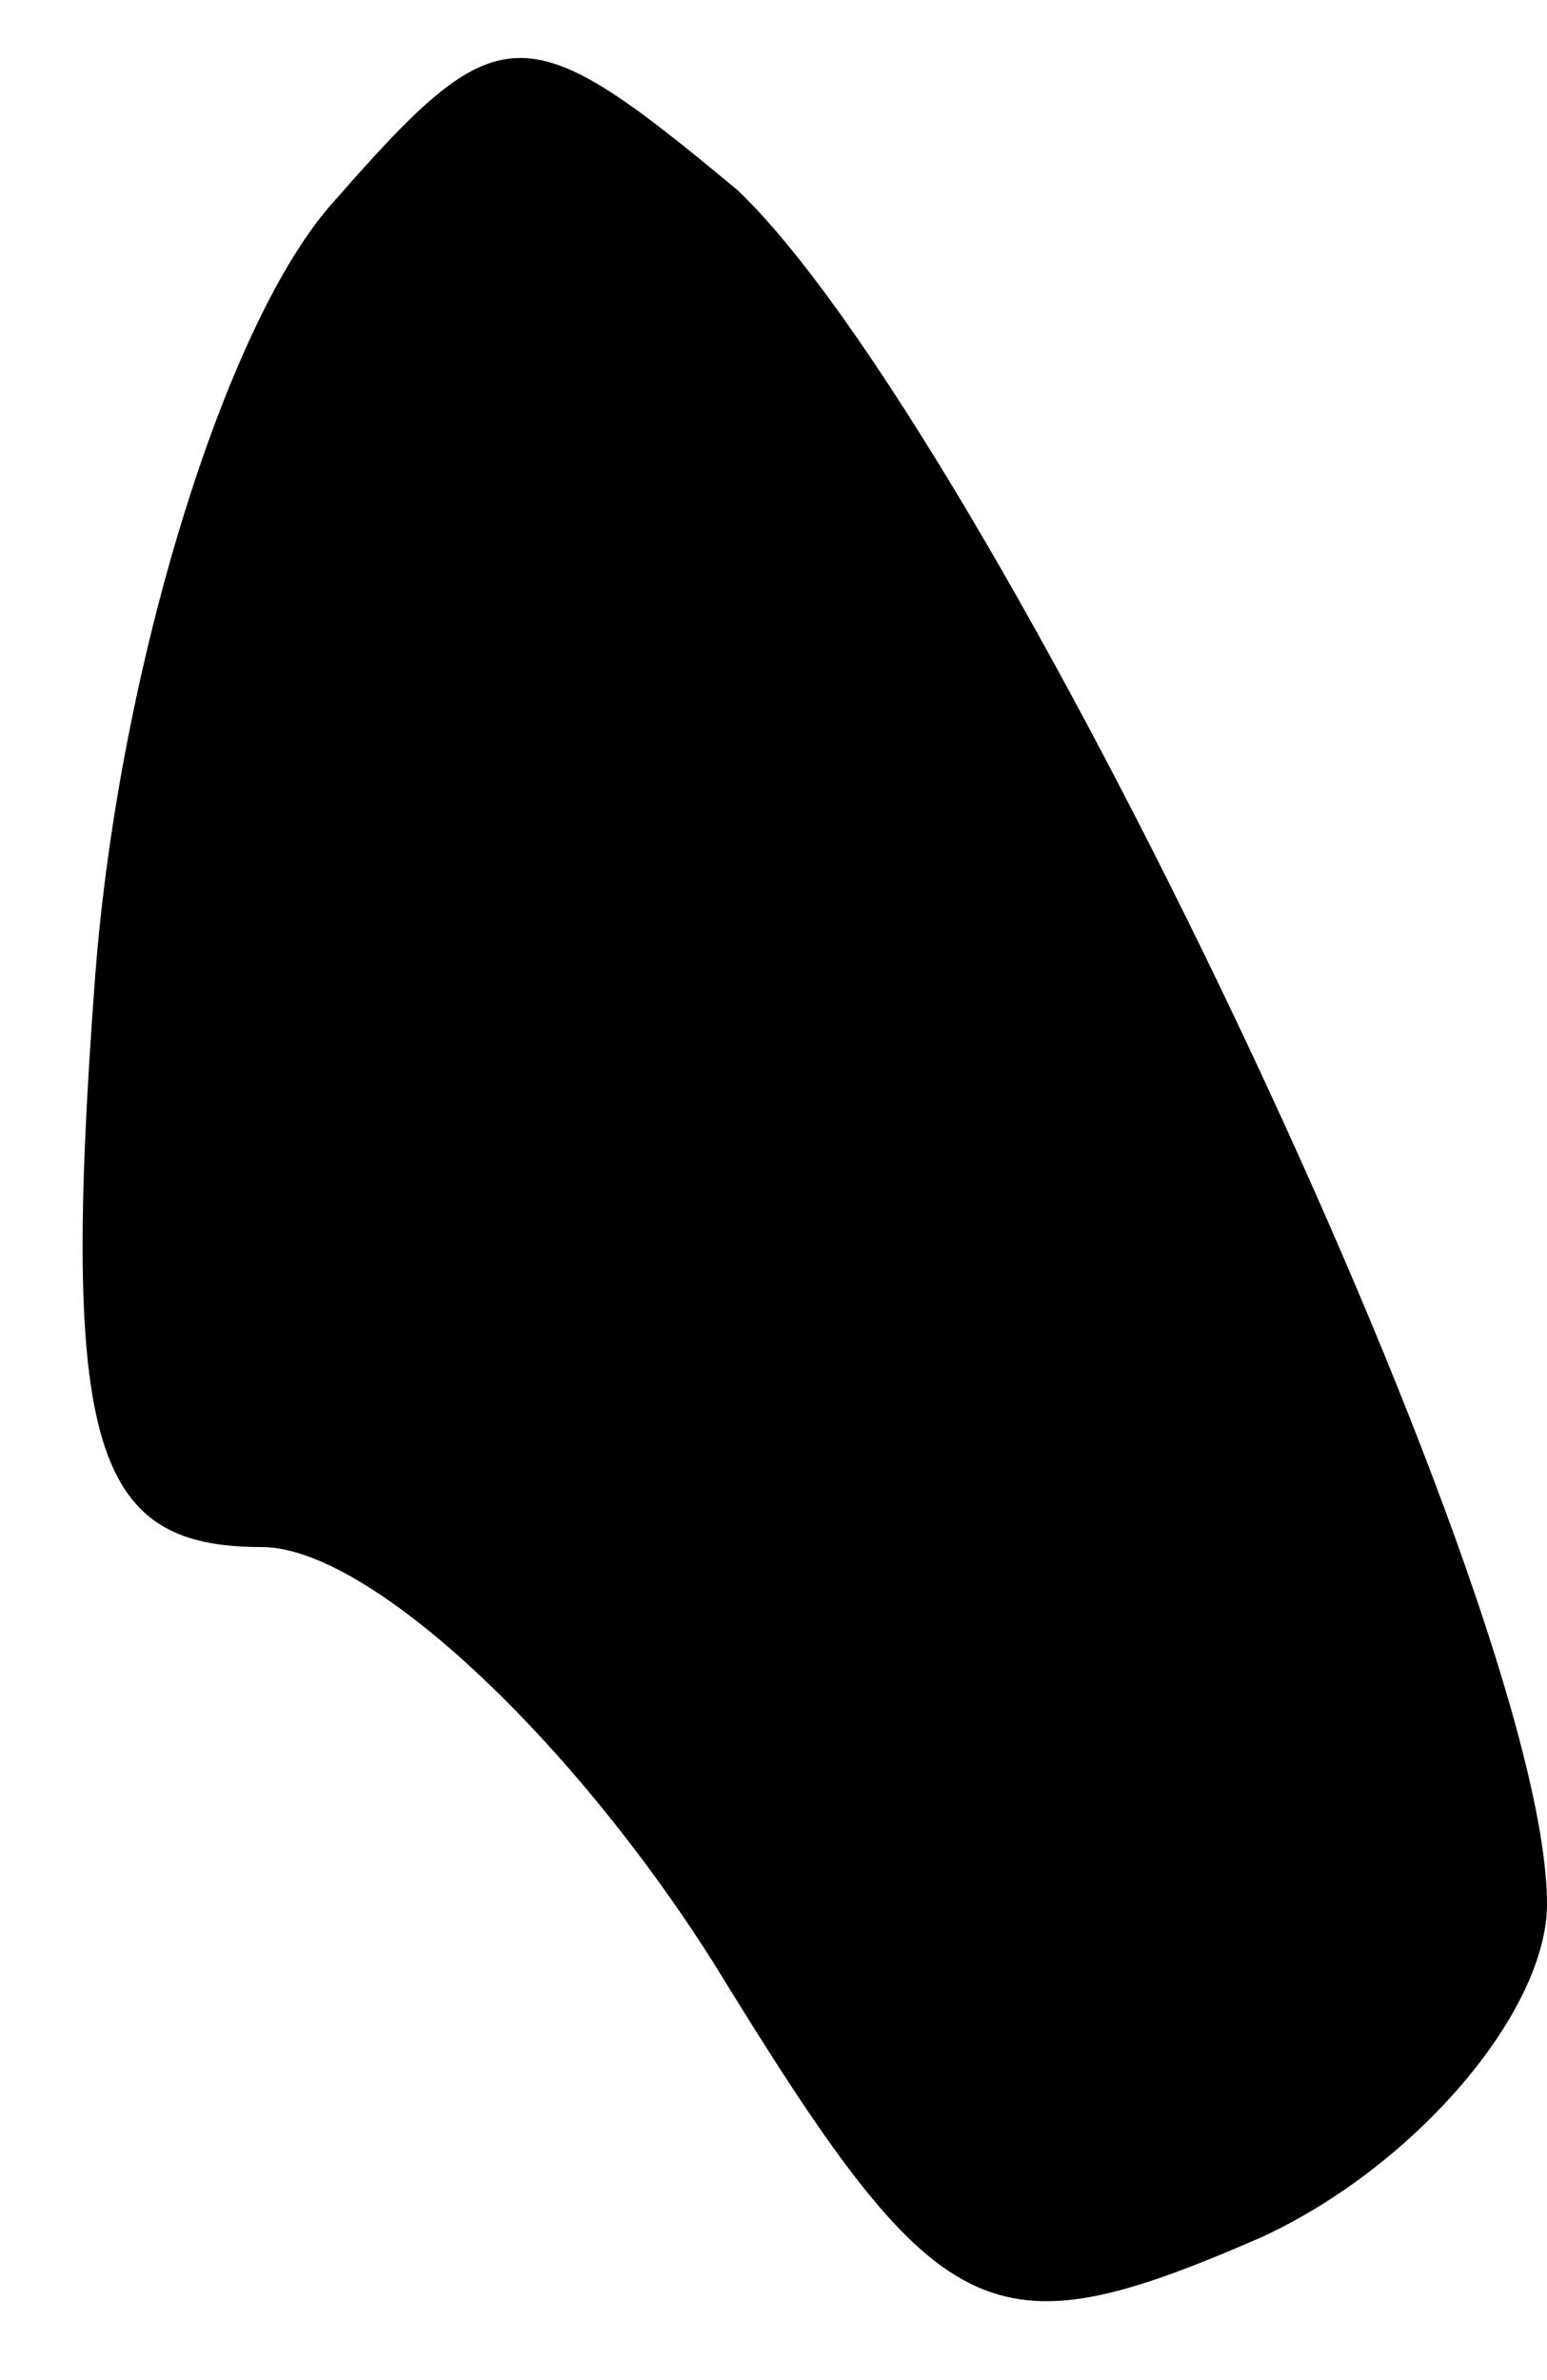 <?xml version="1.0" standalone="no"?>
<!DOCTYPE svg PUBLIC "-//W3C//DTD SVG 20010904//EN"
 "http://www.w3.org/TR/2001/REC-SVG-20010904/DTD/svg10.dtd">
<svg version="1.0" xmlns="http://www.w3.org/2000/svg"
 width="13pt" height="20pt" viewBox="0 0 13 20"
 preserveAspectRatio="xMidYMid meet">
<g transform="translate(0,20) scale(0.1,-0.1)"
fill="#000000" stroke="none">
<path fill="#000000" stroke="none" d="M28 183 c-9 -10 -18 -39 -20 -65 -3
-40 0 -48 14 -48 9 0 26 -16 38 -35 19 -31 23 -33 46 -23 13 6 24 19 24 28 0
26 -47 124 -68 144 -18 15 -20 15 -34 -1z"/>
</g>
</svg>
